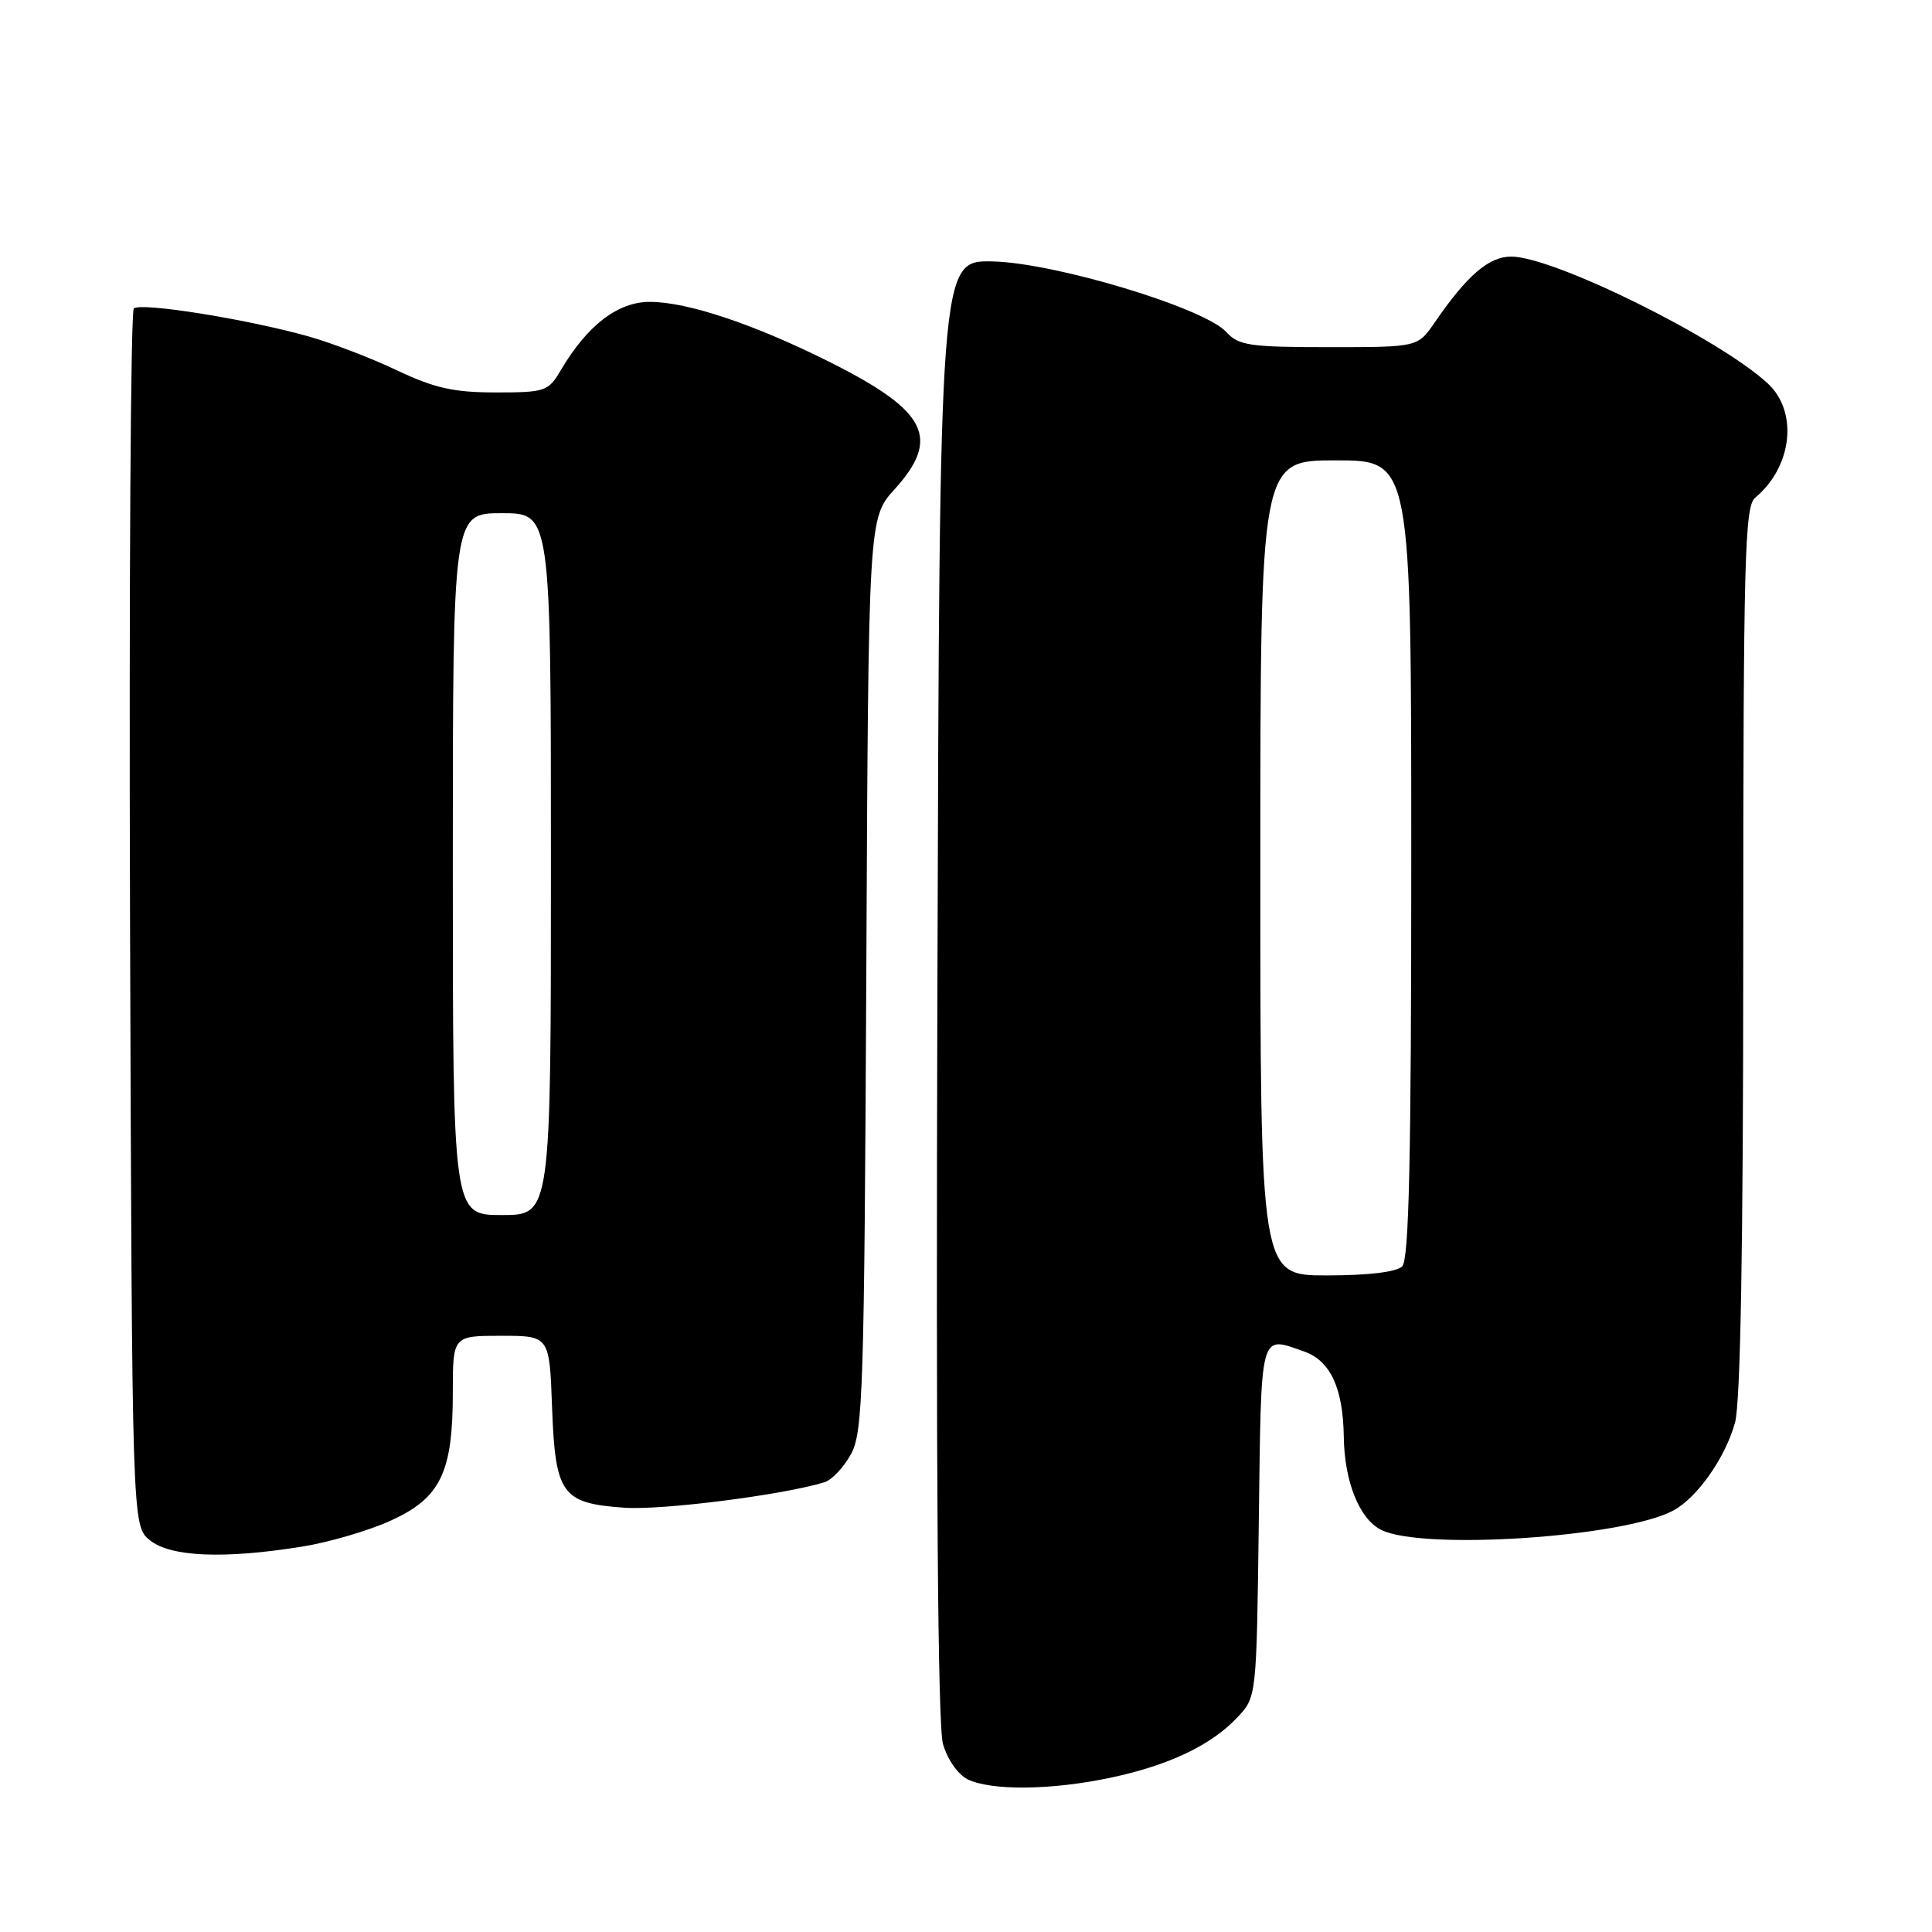 <?xml version="1.0" encoding="UTF-8" standalone="no"?>
<!DOCTYPE svg PUBLIC "-//W3C//DTD SVG 1.1//EN" "http://www.w3.org/Graphics/SVG/1.1/DTD/svg11.dtd" >
<svg xmlns="http://www.w3.org/2000/svg" xmlns:xlink="http://www.w3.org/1999/xlink" version="1.1" viewBox="0 0 256 256">
 <g >
 <path fill="currentColor"
d=" M 147.14 235.56 C 154.94 233.90 160.52 231.24 164.00 227.52 C 166.50 224.84 166.50 224.84 166.80 201.42 C 167.13 176.05 166.87 177.01 172.78 179.07 C 176.28 180.29 177.97 183.92 178.06 190.40 C 178.14 196.32 180.12 201.26 183.00 202.71 C 188.45 205.46 215.11 203.70 221.71 200.16 C 224.90 198.45 228.63 193.13 229.90 188.50 C 230.63 185.82 230.99 165.15 230.99 125.87 C 231.00 73.89 231.18 67.10 232.57 65.95 C 237.49 61.86 238.30 54.58 234.25 50.82 C 227.82 44.86 205.87 34.00 200.24 34.00 C 197.27 34.00 194.39 36.49 190.09 42.75 C 187.86 46.00 187.86 46.00 176.09 46.00 C 165.58 46.00 164.11 45.78 162.50 44.00 C 159.60 40.80 139.76 34.81 131.50 34.64 C 124.50 34.50 124.50 34.50 124.21 131.00 C 124.01 195.45 124.26 228.69 124.95 231.09 C 125.54 233.15 126.95 235.15 128.24 235.78 C 131.41 237.30 139.33 237.21 147.14 235.56 Z  M 40.00 204.94 C 43.58 204.37 48.88 202.81 51.78 201.49 C 58.38 198.48 60.00 195.14 60.00 184.53 C 60.00 177.00 60.00 177.00 66.40 177.00 C 72.81 177.00 72.81 177.00 73.15 186.47 C 73.58 198.01 74.42 199.19 82.72 199.78 C 87.69 200.14 103.79 198.09 109.26 196.40 C 110.23 196.10 111.80 194.43 112.76 192.68 C 114.35 189.78 114.52 184.26 114.79 129.08 C 115.07 68.66 115.07 68.66 118.54 64.83 C 124.67 58.04 122.86 54.47 110.08 48.04 C 100.05 43.00 91.11 40.00 86.11 40.00 C 81.86 40.00 77.84 43.08 74.31 49.05 C 72.65 51.86 72.25 52.00 65.68 52.00 C 60.14 52.00 57.58 51.43 52.64 49.09 C 49.26 47.48 44.02 45.47 41.00 44.61 C 32.86 42.30 18.61 40.02 17.73 40.88 C 17.31 41.30 17.09 77.76 17.23 121.91 C 17.50 202.18 17.50 202.18 19.86 204.09 C 22.60 206.30 29.65 206.60 40.00 204.94 Z  M 167.00 115.00 C 167.00 61.00 167.00 61.00 177.00 61.00 C 187.00 61.00 187.00 61.00 187.00 113.80 C 187.00 153.53 186.70 166.90 185.80 167.80 C 185.05 168.55 181.31 169.00 175.80 169.00 C 167.00 169.00 167.00 169.00 167.00 115.00 Z  M 60.00 114.50 C 60.00 68.00 60.00 68.00 66.50 68.00 C 73.00 68.00 73.00 68.00 73.00 114.50 C 73.00 161.00 73.00 161.00 66.50 161.00 C 60.00 161.00 60.00 161.00 60.00 114.50 Z "/>
</g>
</svg>